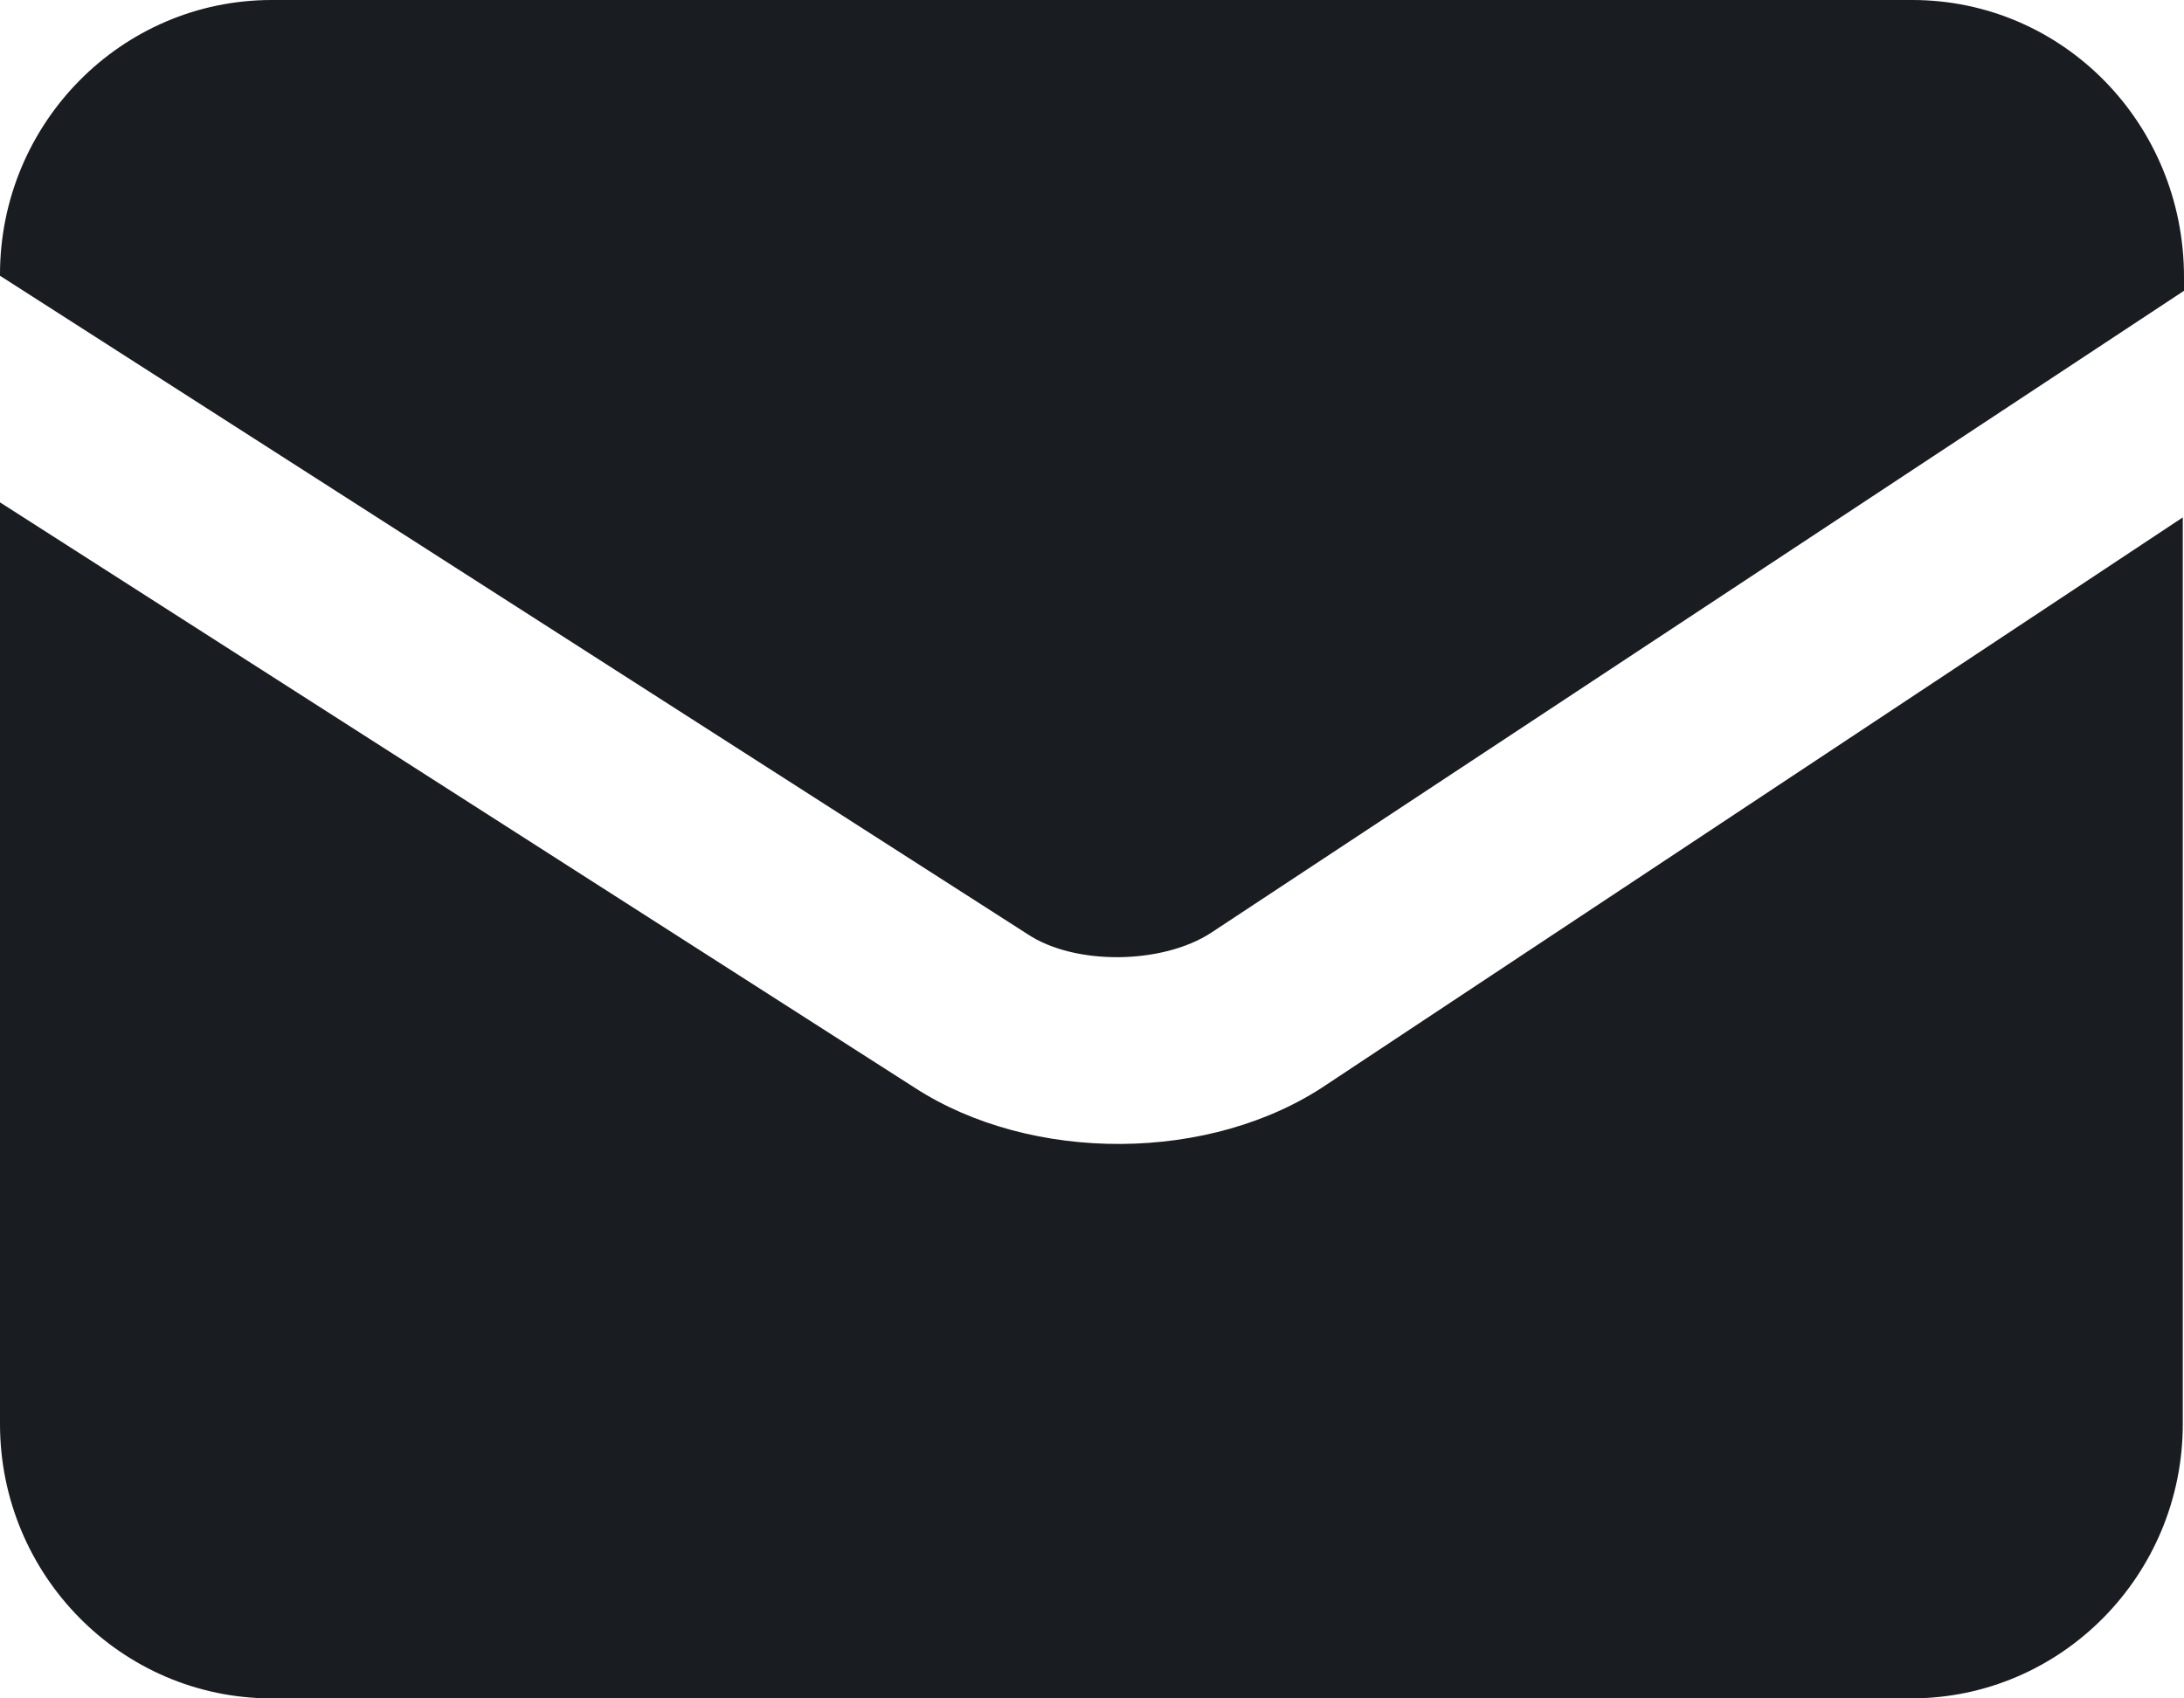 <svg 
 xmlns="http://www.w3.org/2000/svg"
 xmlns:xlink="http://www.w3.org/1999/xlink"
 width="18px" height="14px">
<path fill-rule="evenodd"  fill="rgb(25, 28, 33)"
 d="M7.540,8.967 L-0.000,4.141 L-0.000,11.738 C-0.000,12.983 1.000,14.000 2.240,14.000 L15.750,14.000 C16.990,14.000 17.990,12.983 17.990,11.738 L17.990,4.265 L10.940,8.936 C9.980,9.589 8.500,9.589 7.540,8.967 L7.540,8.967 ZM15.760,0.000 L2.240,0.000 C1.000,0.000 -0.000,1.017 -0.000,2.262 L-0.000,2.273 L8.470,7.701 C8.860,7.960 9.580,7.950 9.980,7.690 L18.000,2.397 L18.000,2.283 C18.000,1.017 17.000,0.000 15.760,0.000 L15.760,0.000 Z"/>
</svg>